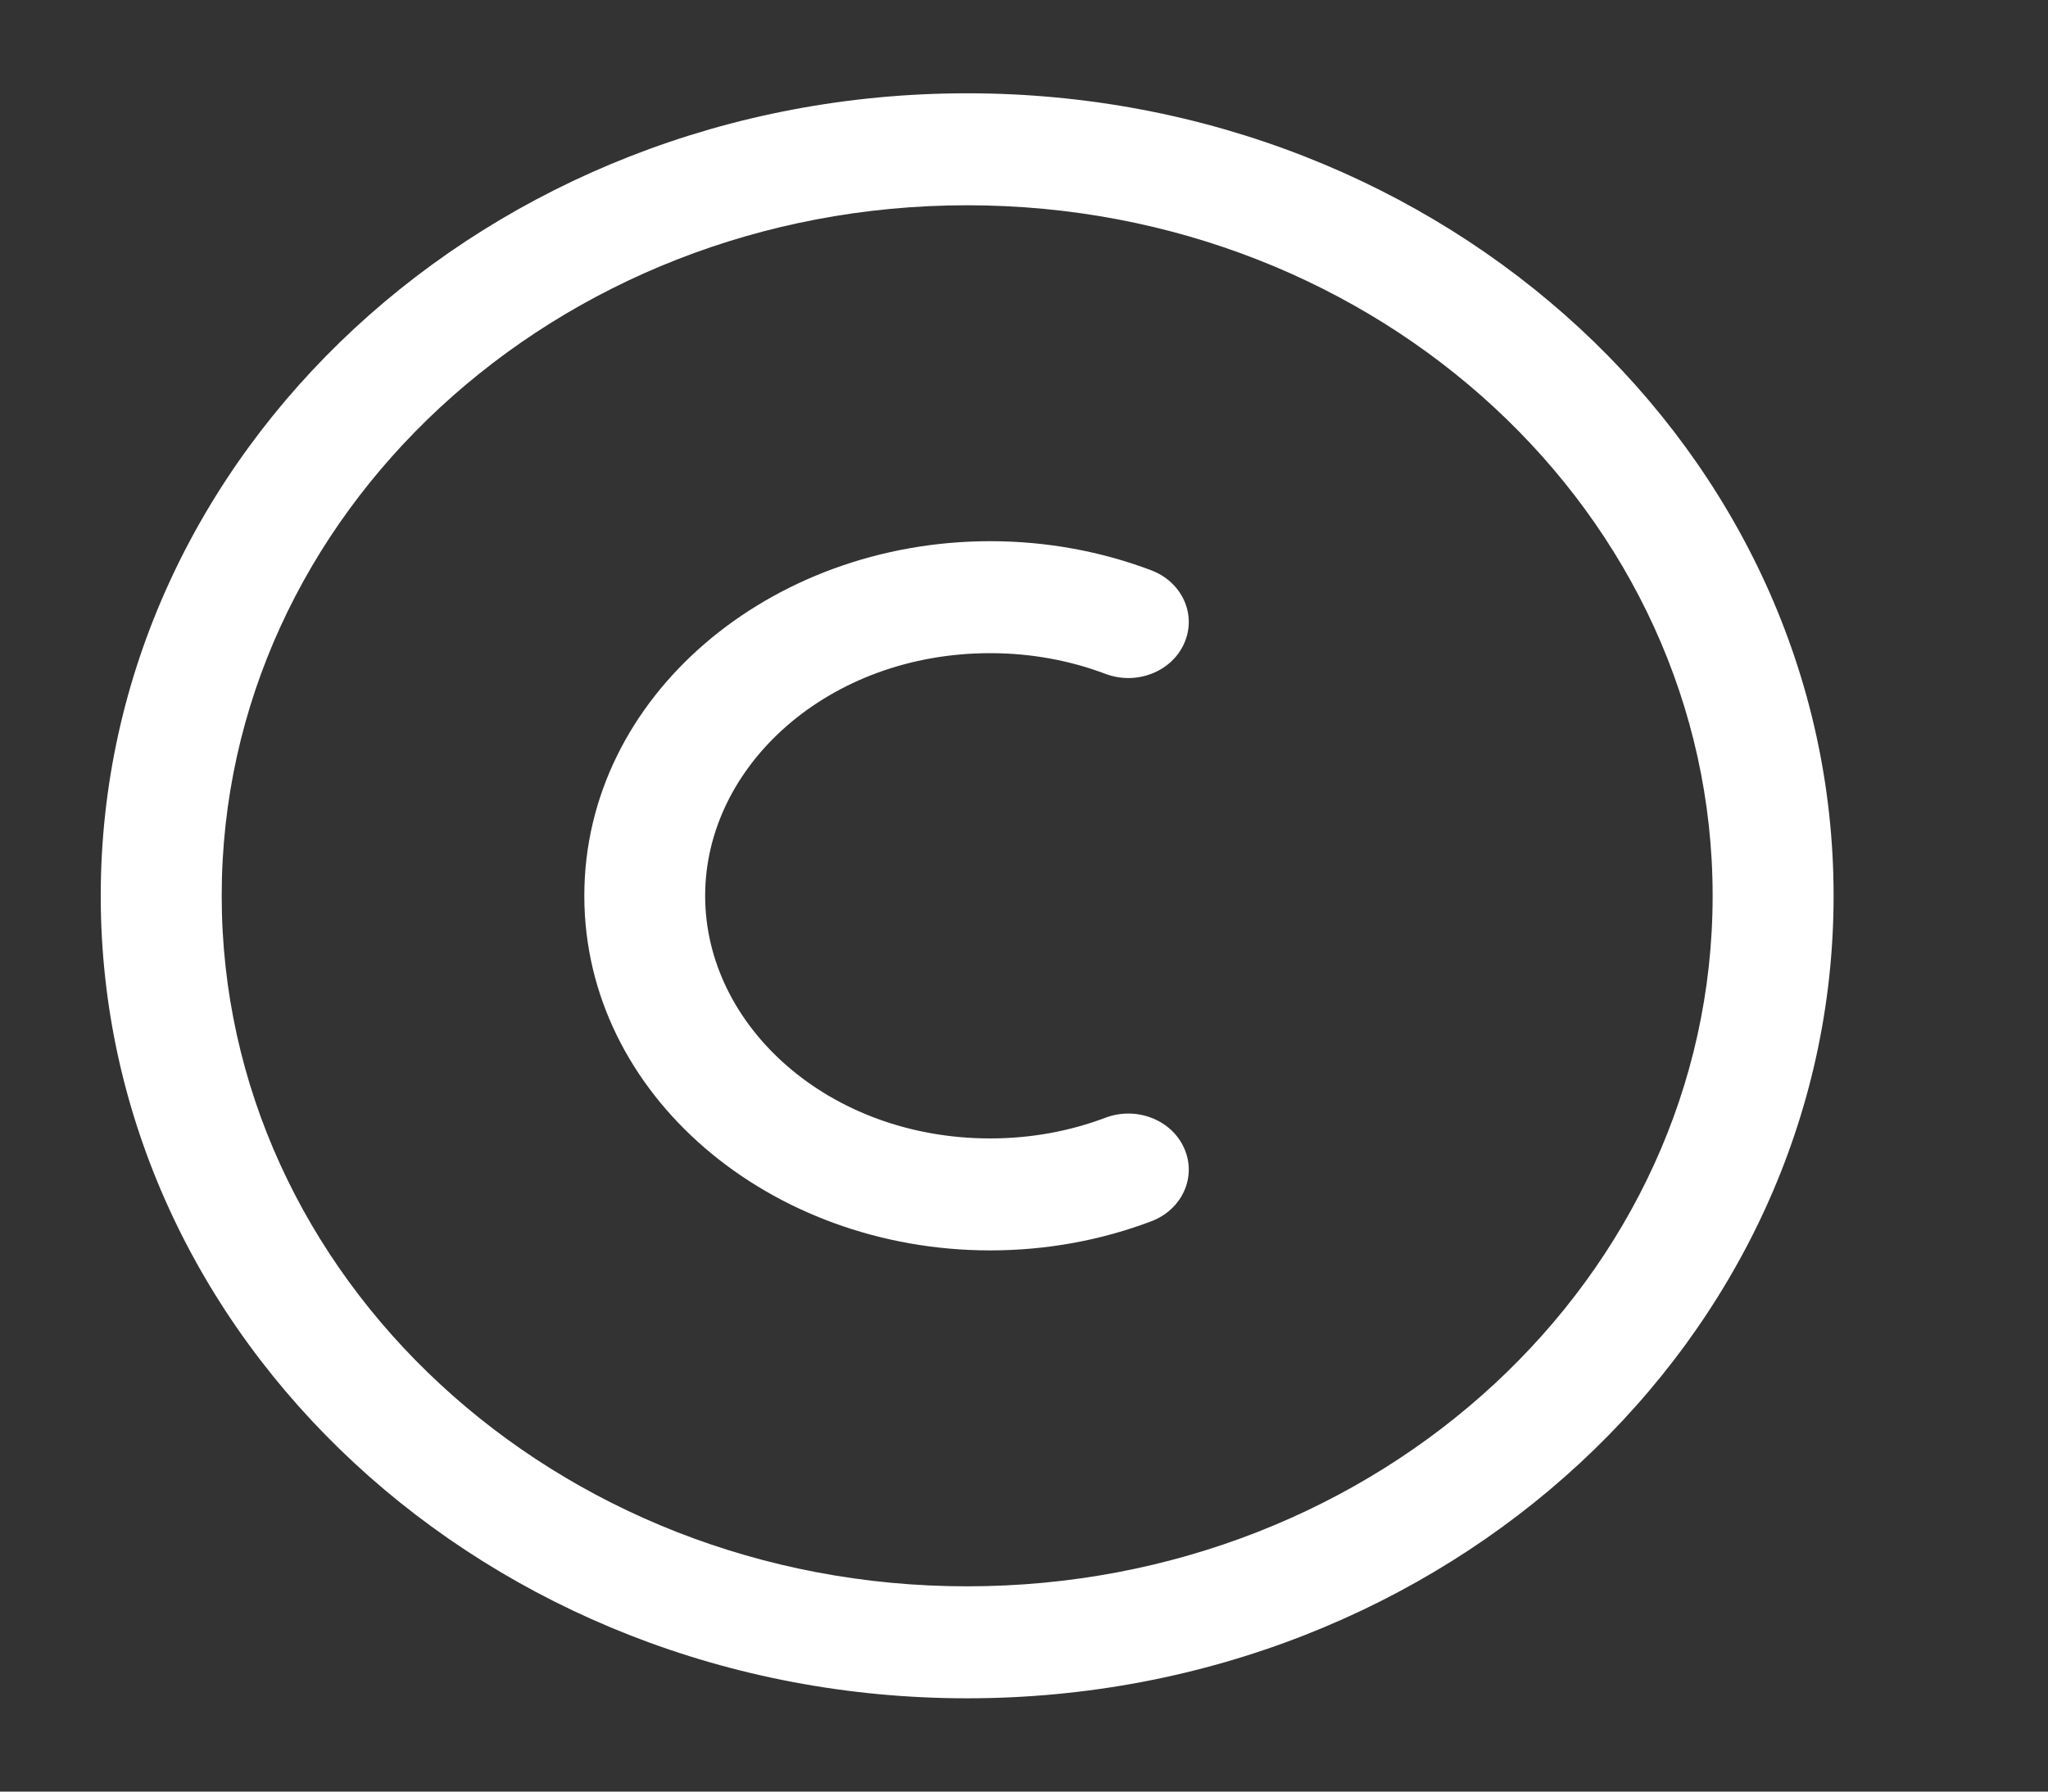 <svg width="16" height="14" viewBox="0 0 16 14" fill="none" xmlns="http://www.w3.org/2000/svg">
<rect x="0" y="0" width="16" height="14" fill="#333333" stroke="none"/>
<path fill-rule="evenodd" clip-rule="evenodd" d="M0.787 7C0.787 3.537 3.818 0.729 7.556 0.729C11.294 0.729 14.325 3.537 14.325 7C14.325 10.463 11.294 13.271 7.556 13.271C3.818 13.271 0.787 10.463 0.787 7ZM7.556 1.604C4.339 1.604 1.732 4.02 1.732 7C1.732 9.98 4.339 12.396 7.556 12.396C10.773 12.396 13.38 9.98 13.38 7C13.38 4.02 10.773 1.604 7.556 1.604Z" fill="white"/>
<path fill-rule="evenodd" clip-rule="evenodd" d="M7.736 5.104C6.475 5.104 5.509 5.981 5.509 7C5.509 8.019 6.475 8.896 7.736 8.896C8.058 8.896 8.362 8.838 8.637 8.734C8.878 8.643 9.154 8.75 9.252 8.974C9.351 9.198 9.235 9.453 8.993 9.544C8.607 9.69 8.181 9.771 7.736 9.771C6.016 9.771 4.565 8.558 4.565 7C4.565 5.442 6.016 4.229 7.736 4.229C8.181 4.229 8.607 4.31 8.993 4.456C9.235 4.547 9.351 4.802 9.252 5.026C9.154 5.25 8.878 5.357 8.637 5.266C8.362 5.162 8.058 5.104 7.736 5.104Z" fill="white"/>
</svg>

